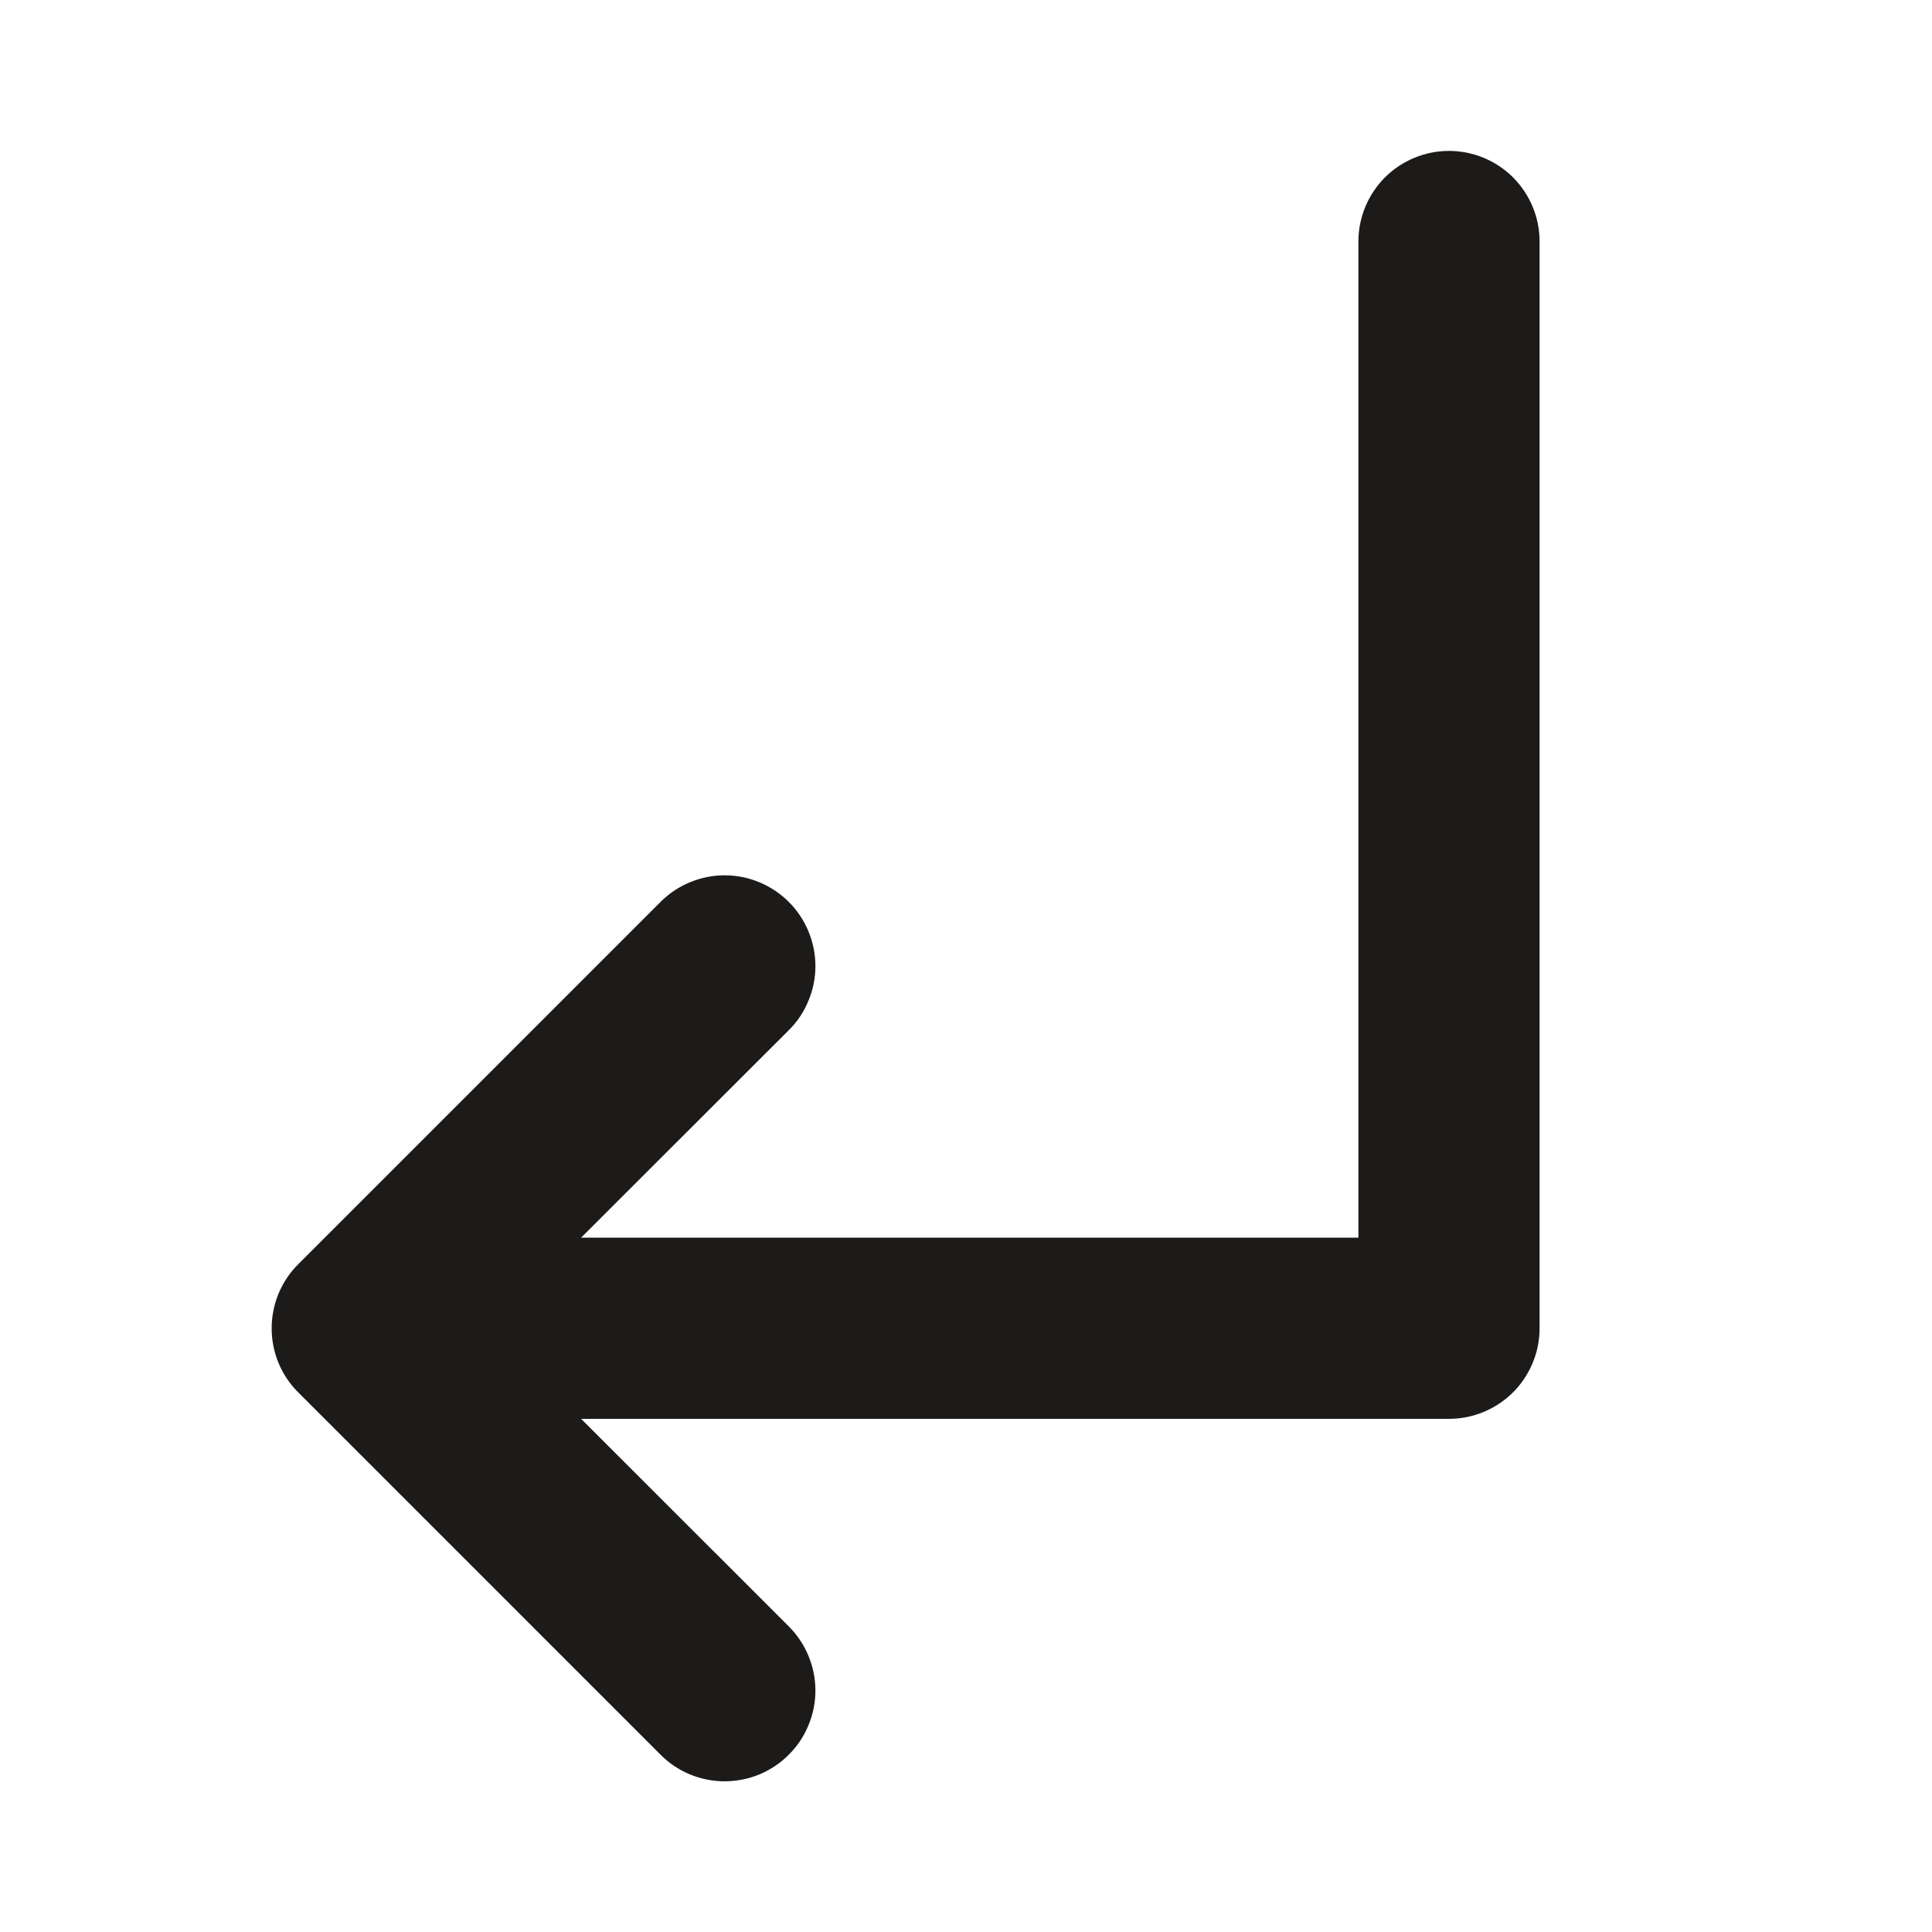 <svg width="18" height="18" viewBox="0 0 18 18" fill="none" xmlns="http://www.w3.org/2000/svg">
<path d="M14.344 2.25V12.375C14.344 12.599 14.255 12.813 14.097 12.972C13.938 13.13 13.724 13.219 13.5 13.219H5.414L7.349 15.153C7.428 15.232 7.49 15.325 7.532 15.427C7.575 15.53 7.597 15.64 7.597 15.751C7.597 15.862 7.575 15.972 7.532 16.074C7.49 16.177 7.428 16.27 7.349 16.348C7.271 16.427 7.177 16.489 7.075 16.532C6.972 16.574 6.862 16.596 6.751 16.596C6.64 16.596 6.531 16.574 6.428 16.532C6.325 16.489 6.232 16.427 6.154 16.348L2.779 12.973C2.7 12.895 2.638 12.802 2.595 12.699C2.553 12.597 2.531 12.487 2.531 12.376C2.531 12.265 2.553 12.155 2.595 12.052C2.638 11.95 2.7 11.856 2.779 11.778L6.154 8.403C6.232 8.325 6.325 8.262 6.428 8.22C6.531 8.177 6.64 8.155 6.751 8.155C6.862 8.155 6.972 8.177 7.075 8.22C7.177 8.262 7.271 8.325 7.349 8.403C7.428 8.482 7.49 8.575 7.532 8.677C7.575 8.78 7.597 8.89 7.597 9.001C7.597 9.112 7.575 9.222 7.532 9.324C7.49 9.427 7.428 9.52 7.349 9.598L5.414 11.531H12.656V2.25C12.656 2.026 12.745 1.812 12.903 1.653C13.062 1.495 13.276 1.406 13.5 1.406C13.724 1.406 13.938 1.495 14.097 1.653C14.255 1.812 14.344 2.026 14.344 2.25Z" fill="#1C1B19"/>
</svg>
